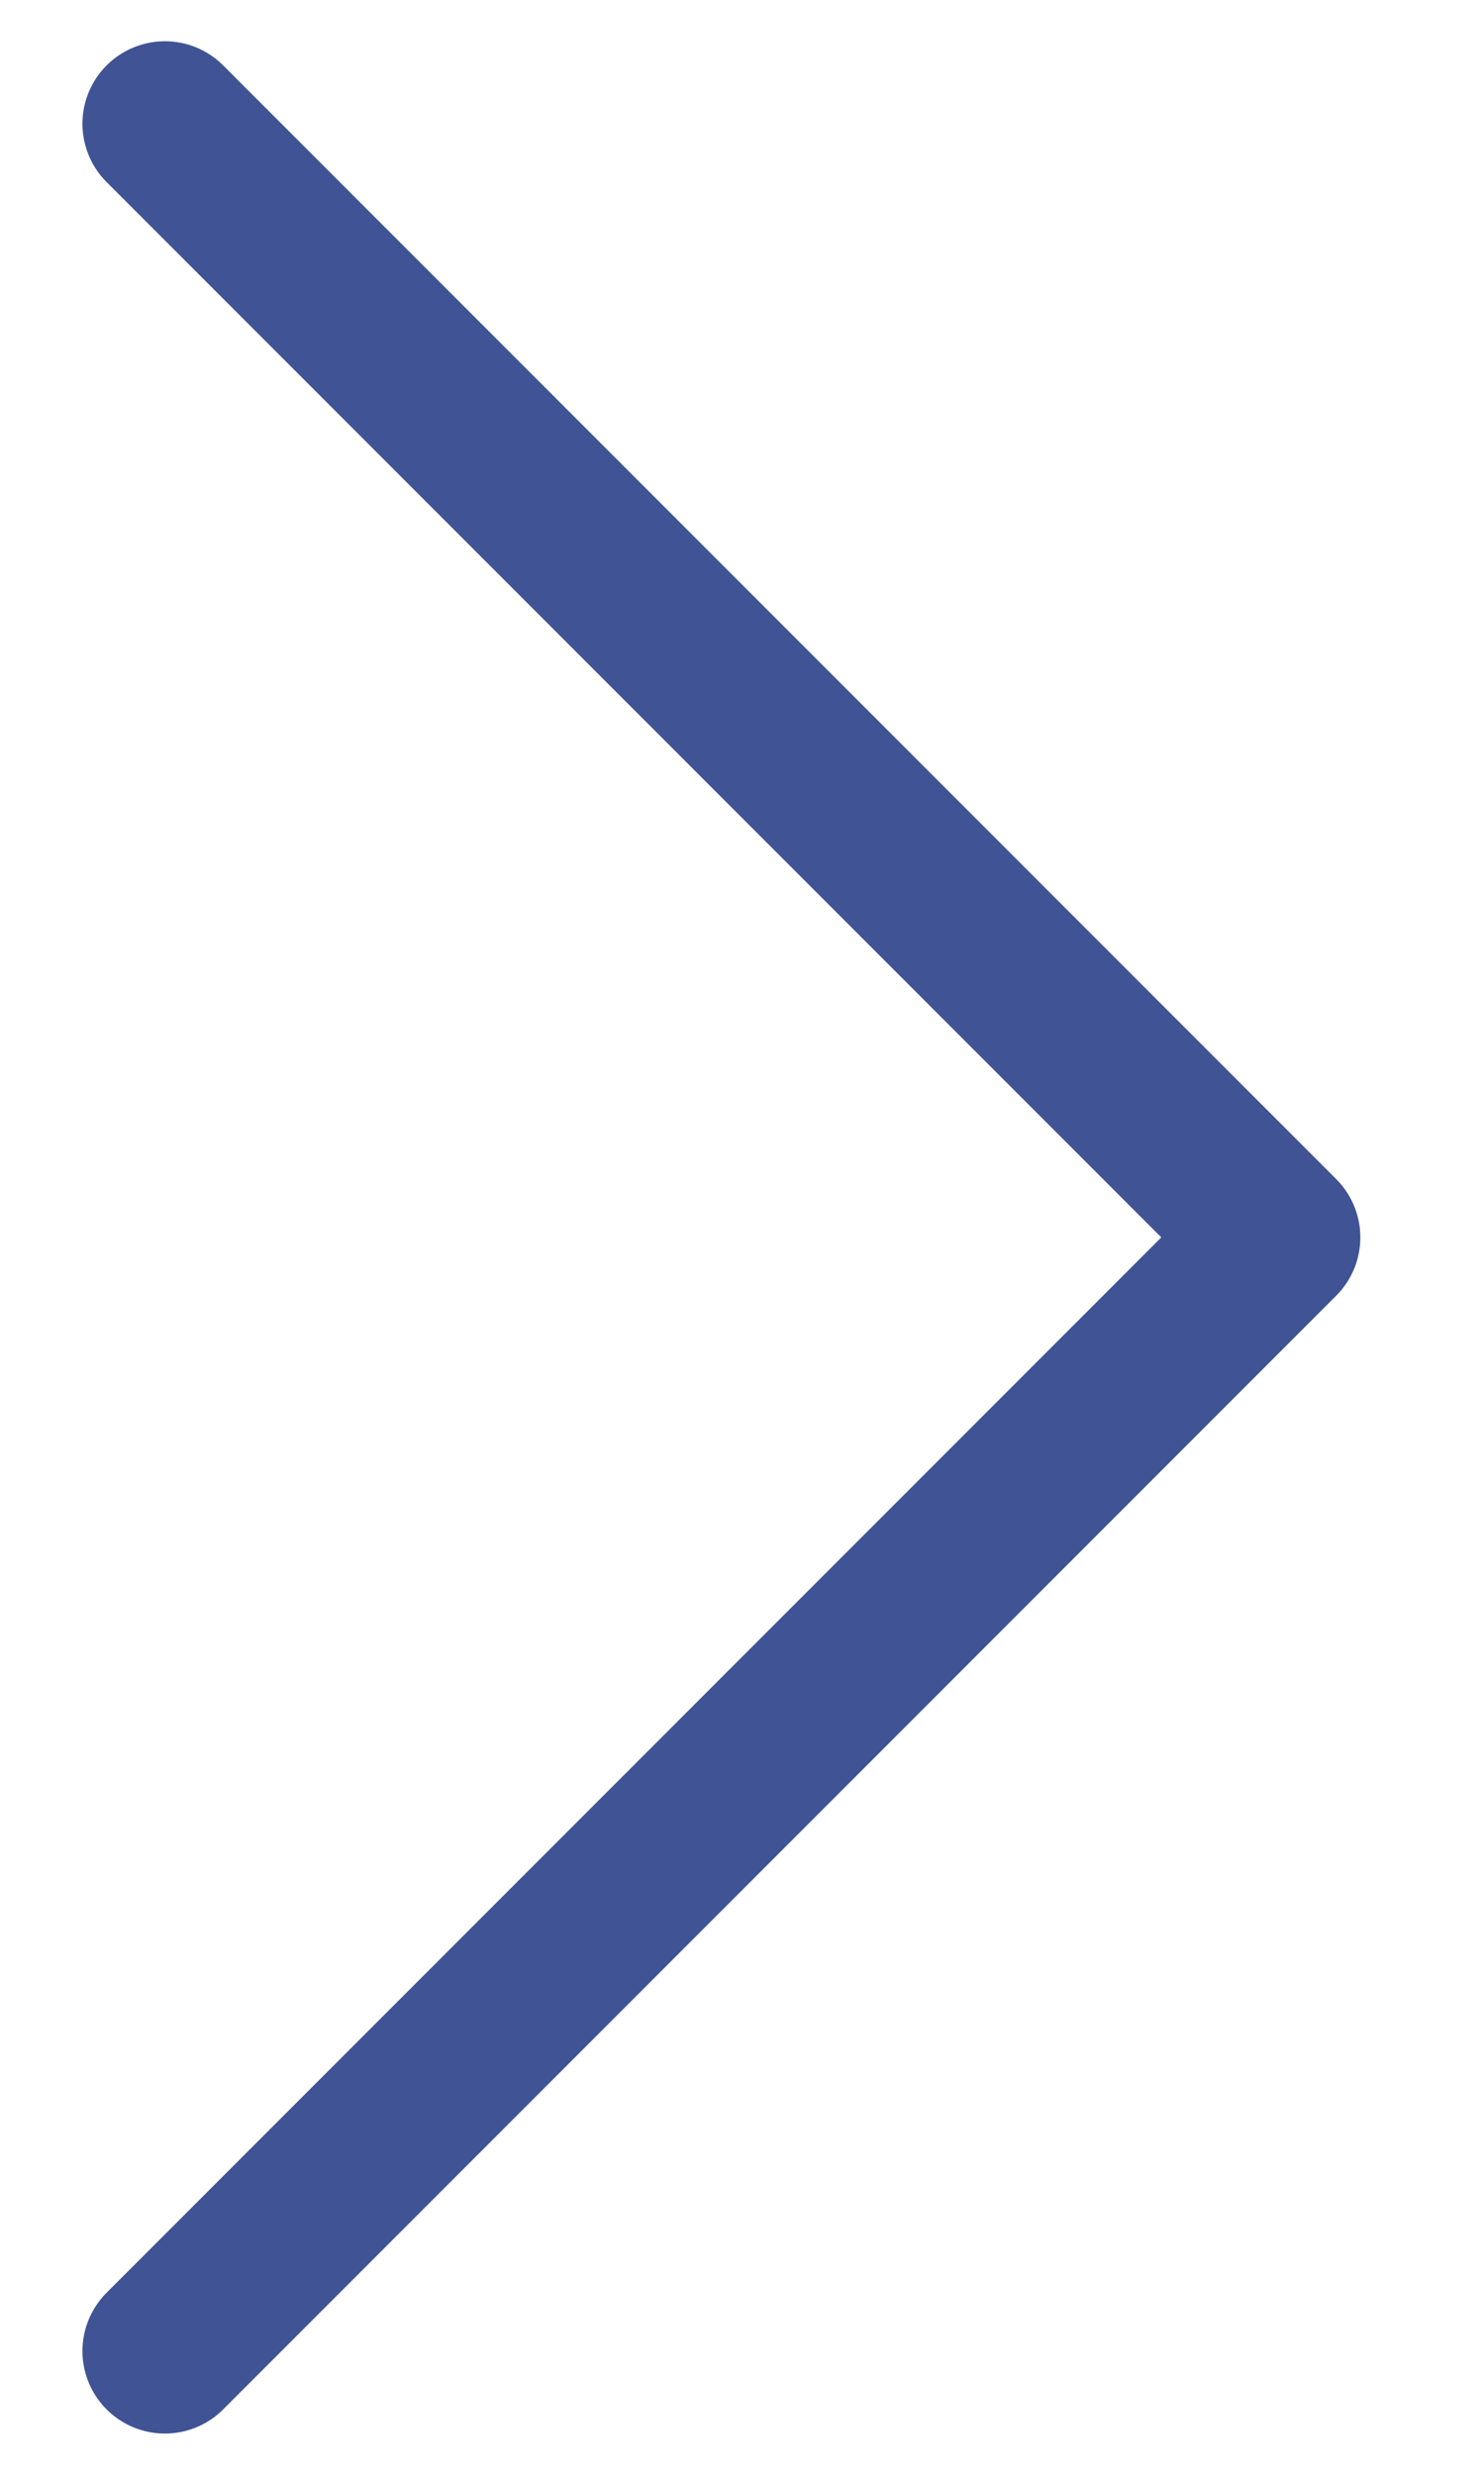 <svg width="9" height="15" viewBox="0 0 9 15" fill="none" xmlns="http://www.w3.org/2000/svg">
<path d="M1 0.75L7.75 7.5L1 14.25" stroke="#405394" stroke-linecap="round" stroke-linejoin="round"/>
</svg>
